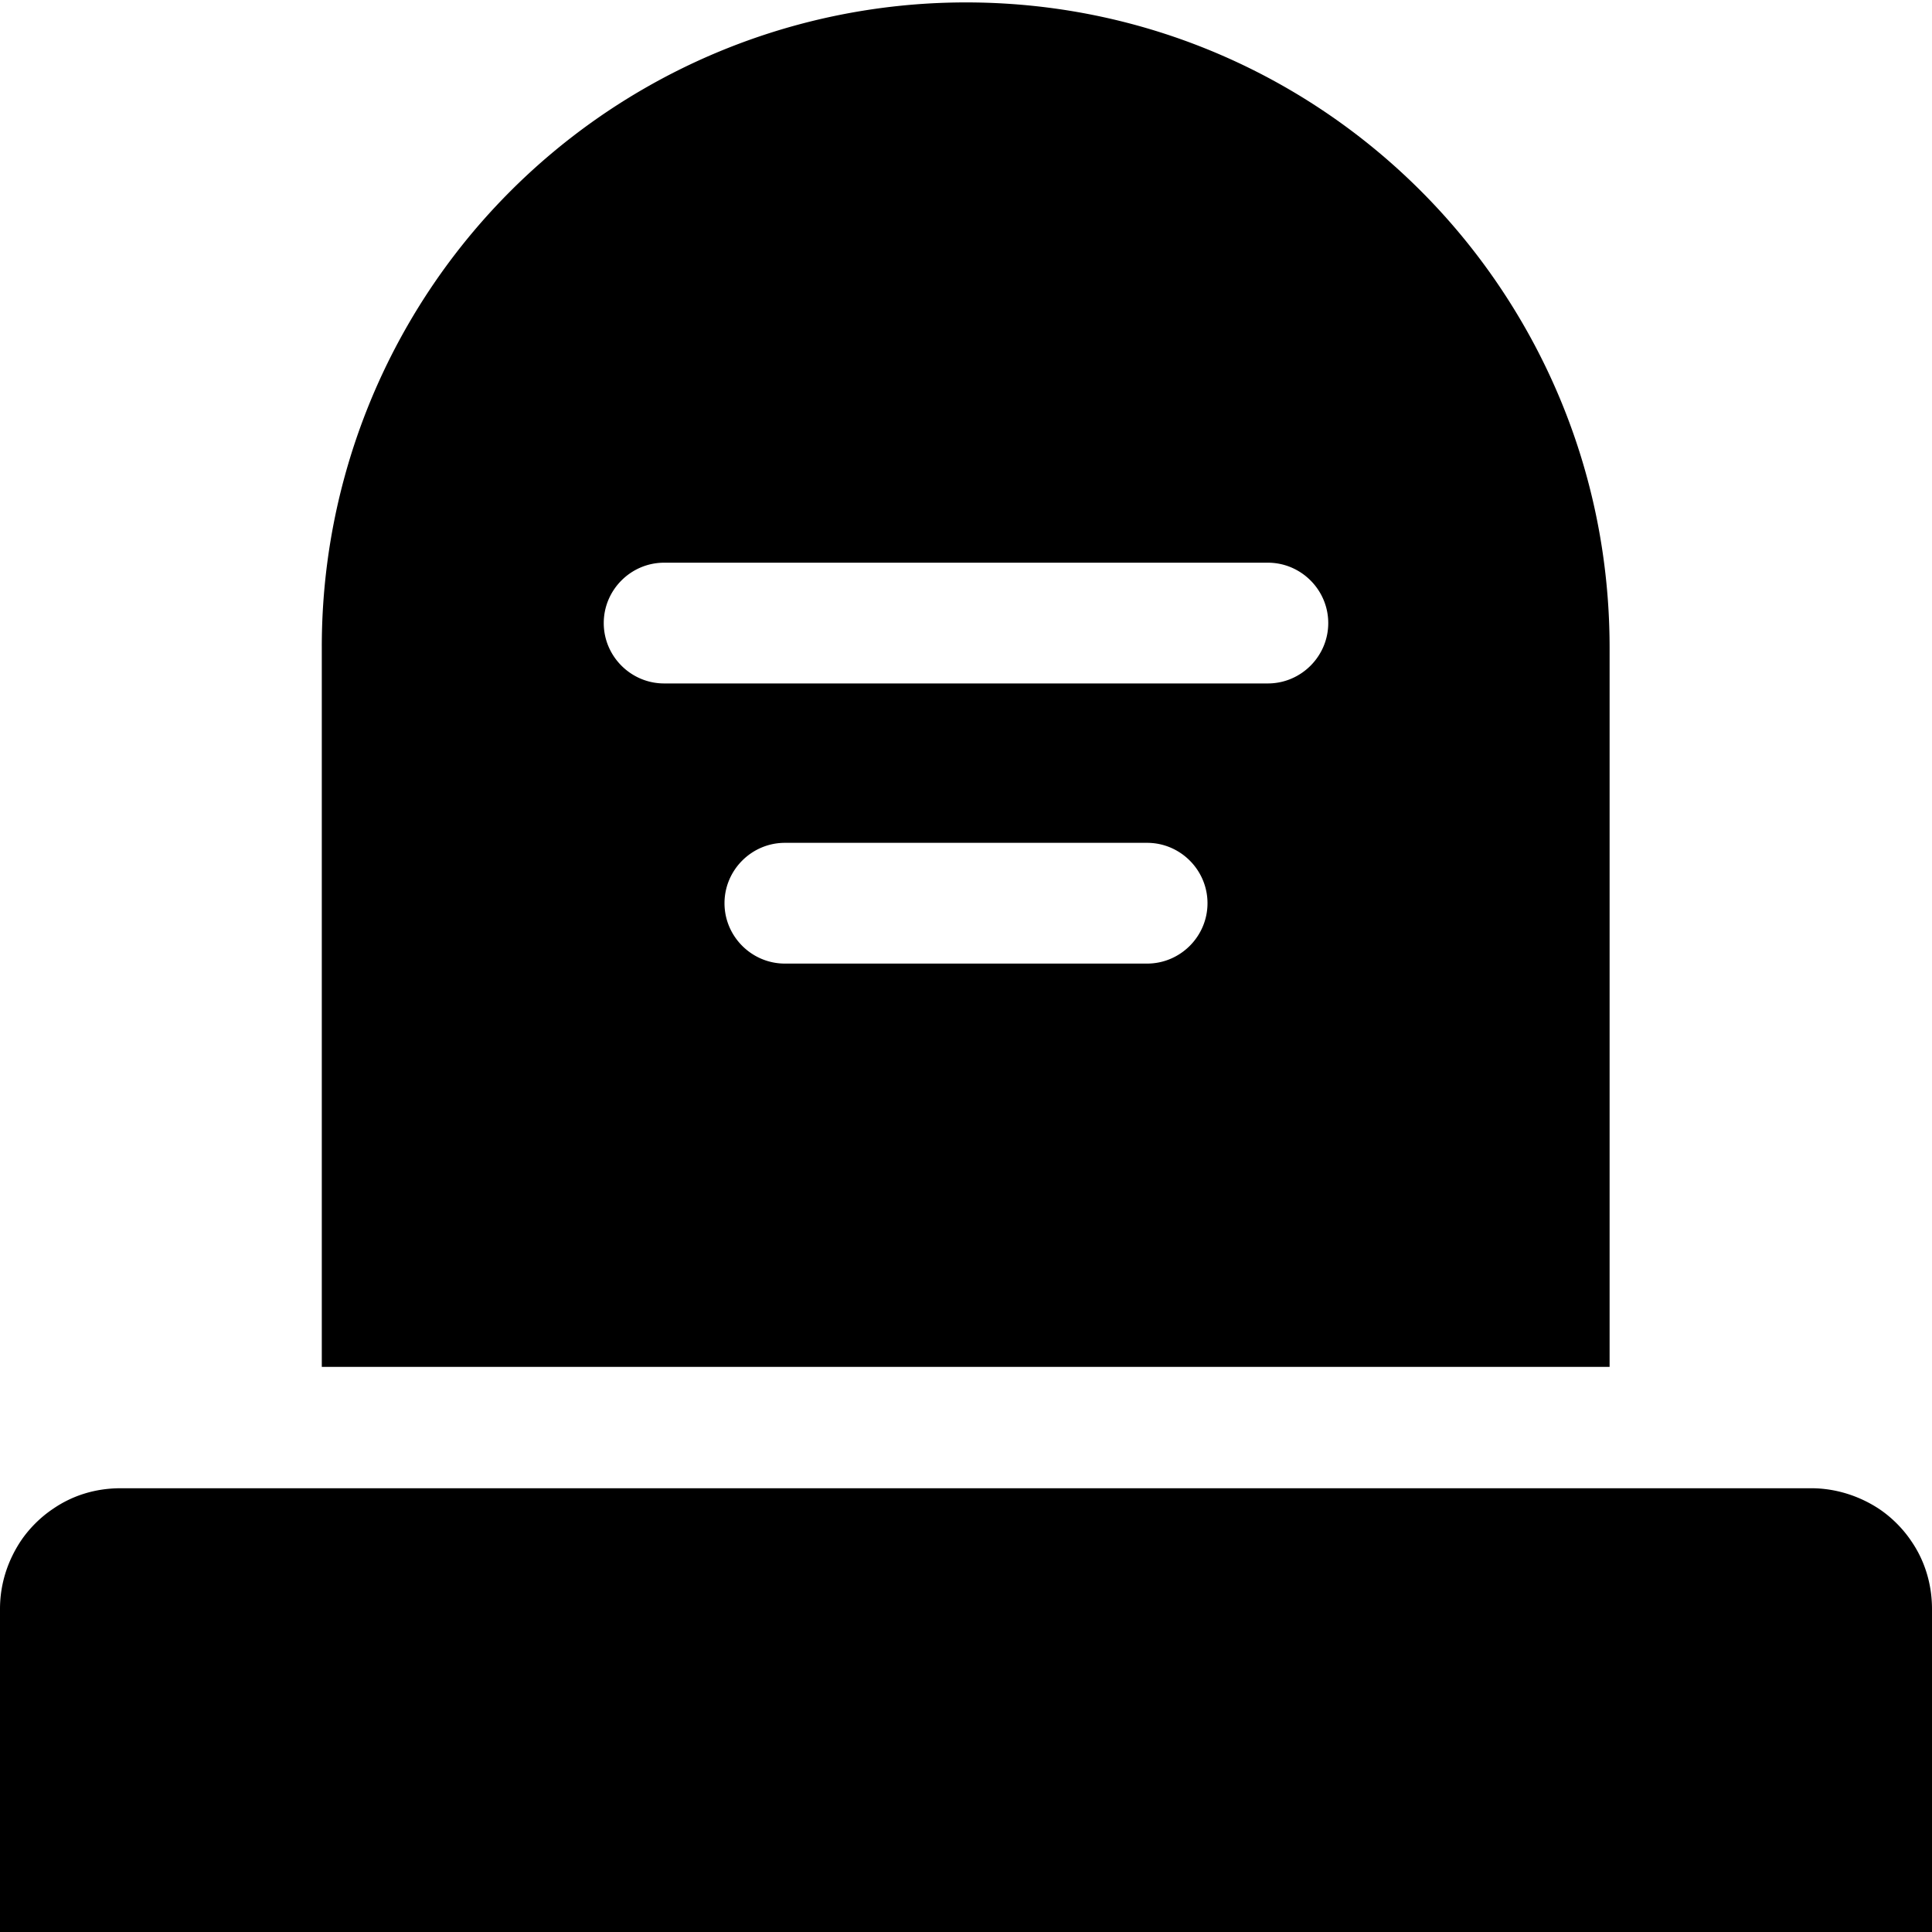 <svg viewBox="0 0 32 32" xmlns="http://www.w3.org/2000/svg">
  <path d="M32 26.65v5.39H0v-5.39c0-.42.13-.8.34-1.12.14-.21.33-.4.54-.54.32-.22.7-.34 1.12-.34h28c.41 0 .8.13 1.12.34.21.14.4.33.54.54.22.32.34.71.34 1.12m-5.33-4.01H5.33V10.73A10.67 10.67 0 0 1 16 .04c3.68 0 6.93 1.87 8.84 4.71 1.15 1.71 1.82 3.76 1.82 5.98v11.91ZM20 14.96c0-.55-.45-1-1-1h-6c-.55 0-1 .45-1 1s.45 1 1 1h6c.55 0 1-.45 1-1m2-4.64c0-.55-.45-1-1-1H11c-.55 0-1 .45-1 1s.45 1 1 1h10c.55 0 1-.45 1-1"/>
</svg>
